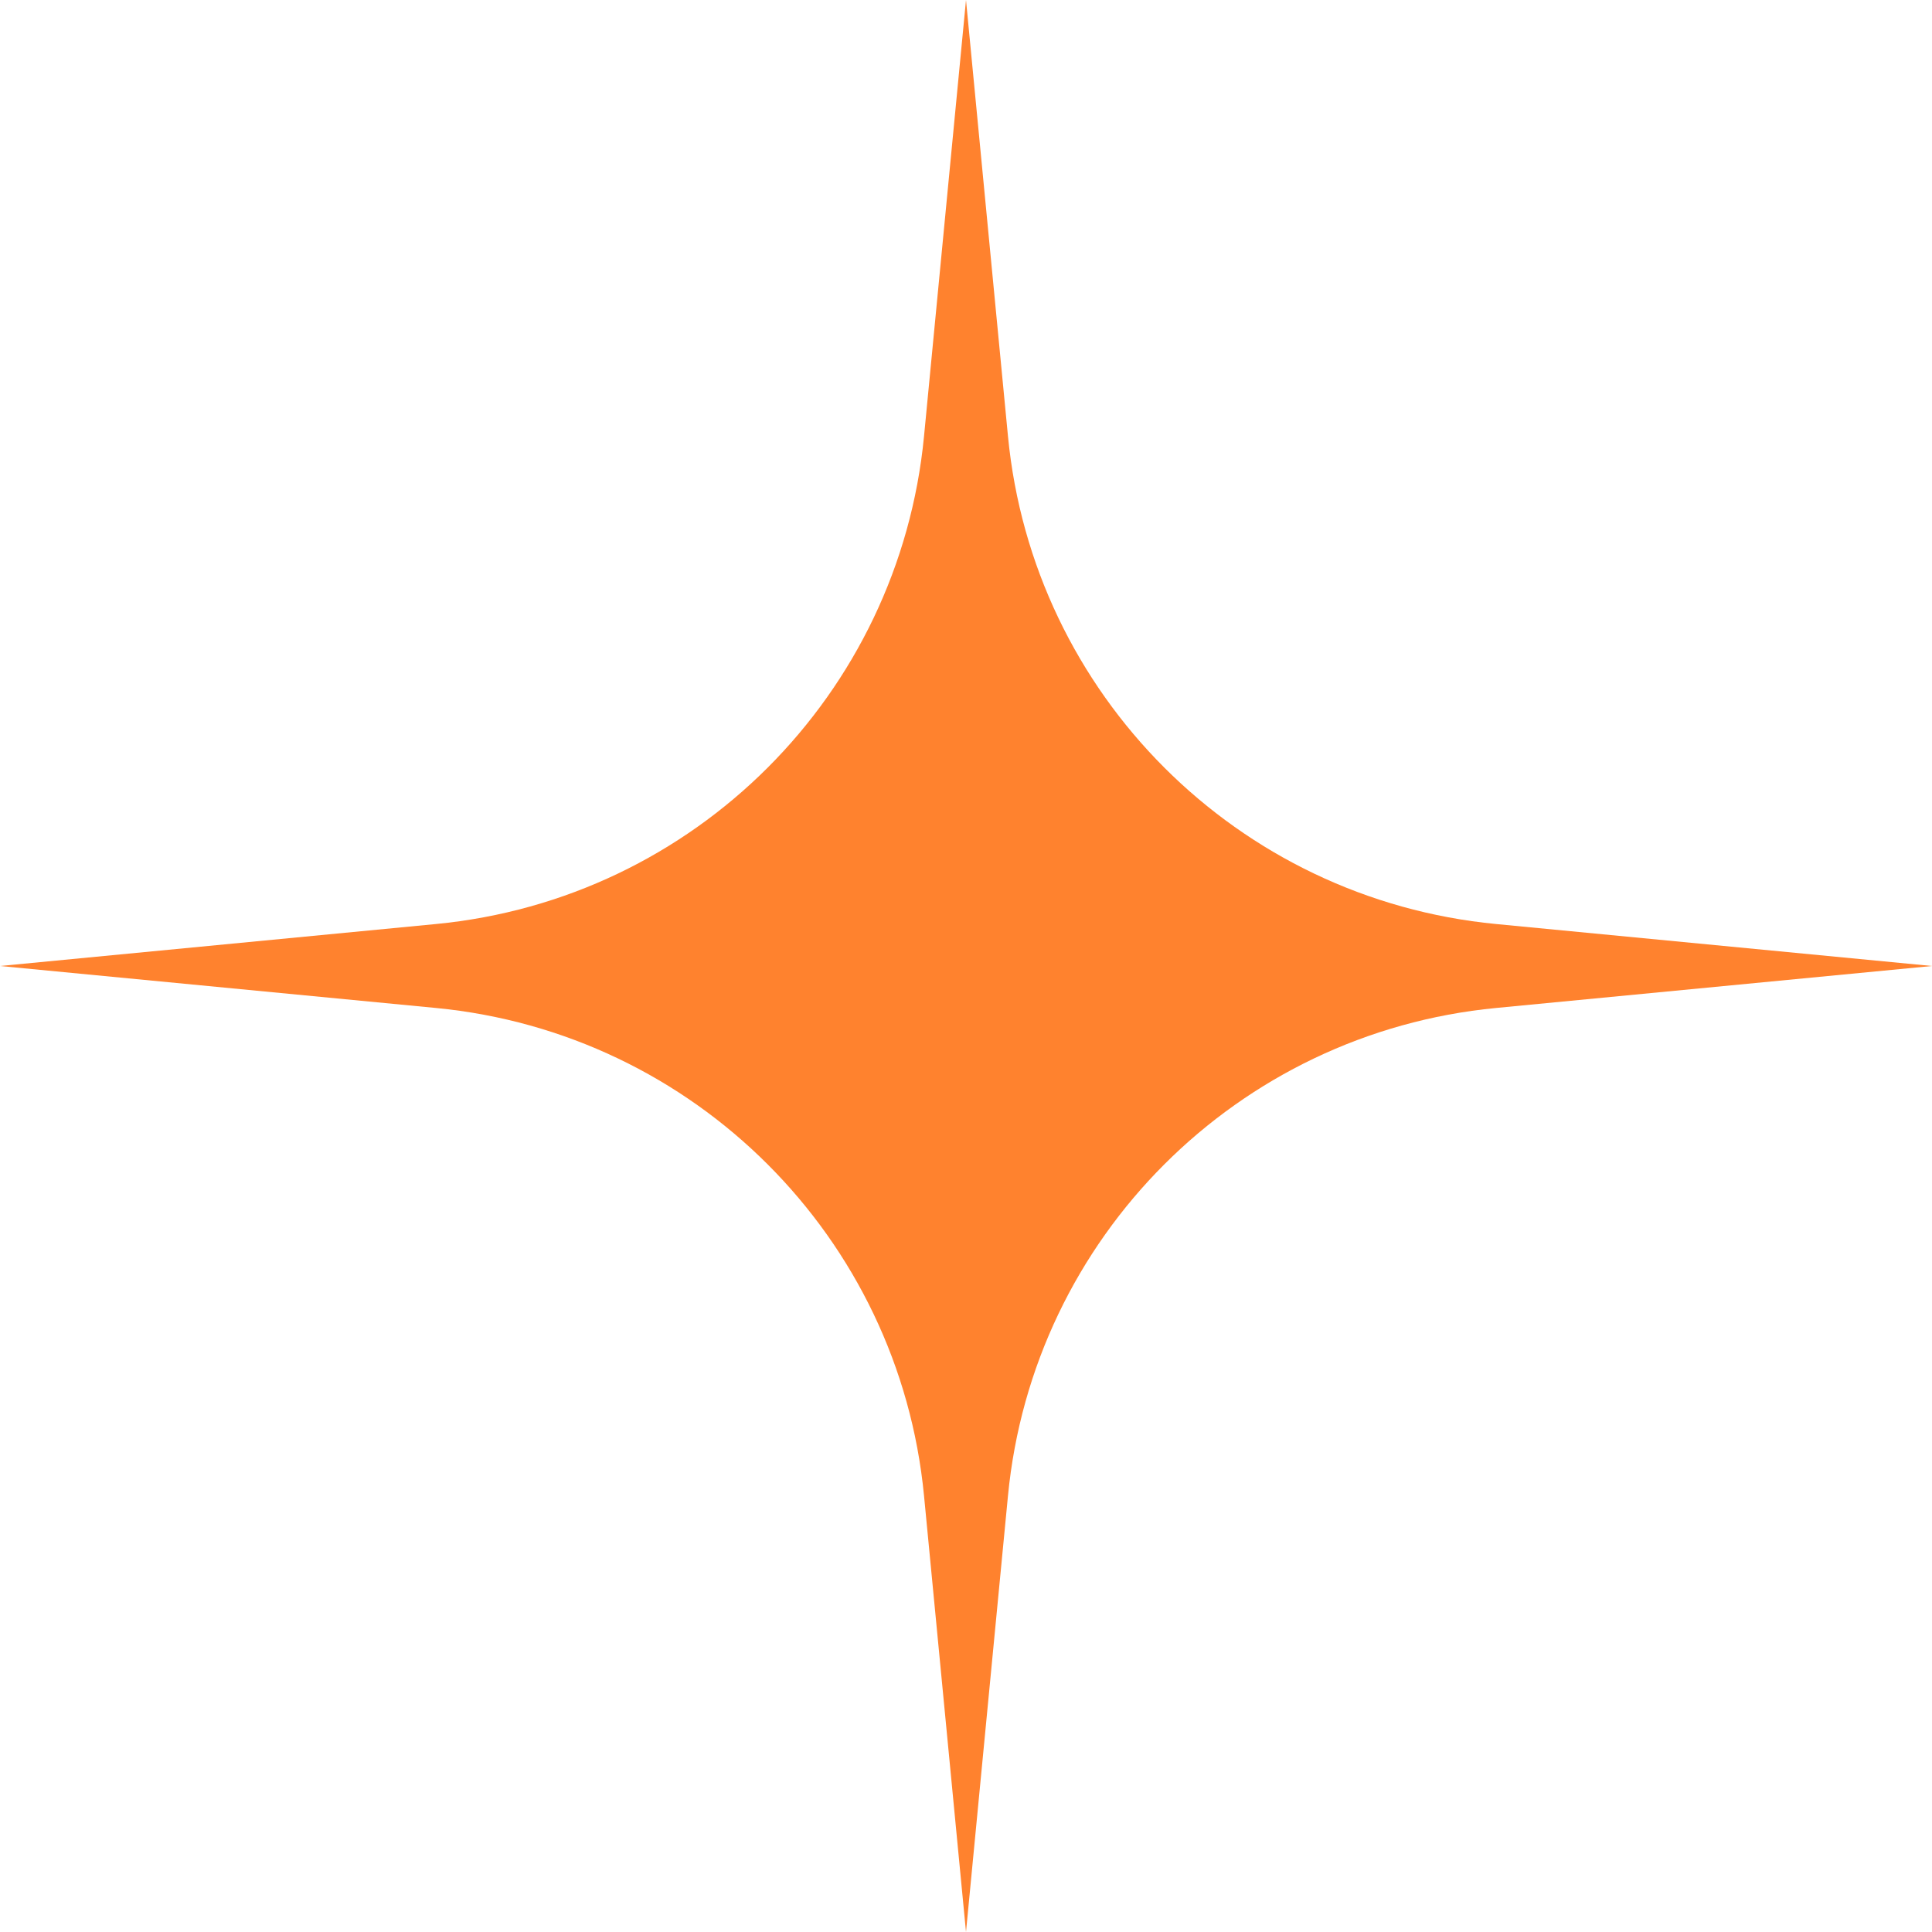 <svg width="44" height="44" viewBox="0 0 44 44" fill="none" xmlns="http://www.w3.org/2000/svg">
<path d="M34.072 21.044C28.183 20.477 23.523 15.819 22.956 9.935L22 0L21.044 9.935C20.477 15.82 15.817 20.478 9.928 21.044L0 22L9.928 22.956C15.817 23.523 20.477 28.181 21.044 34.065L22 44L22.956 34.065C23.523 28.18 28.183 23.522 34.072 22.956L44 22L34.072 21.044Z" fill="#FF822E"/>
</svg>
